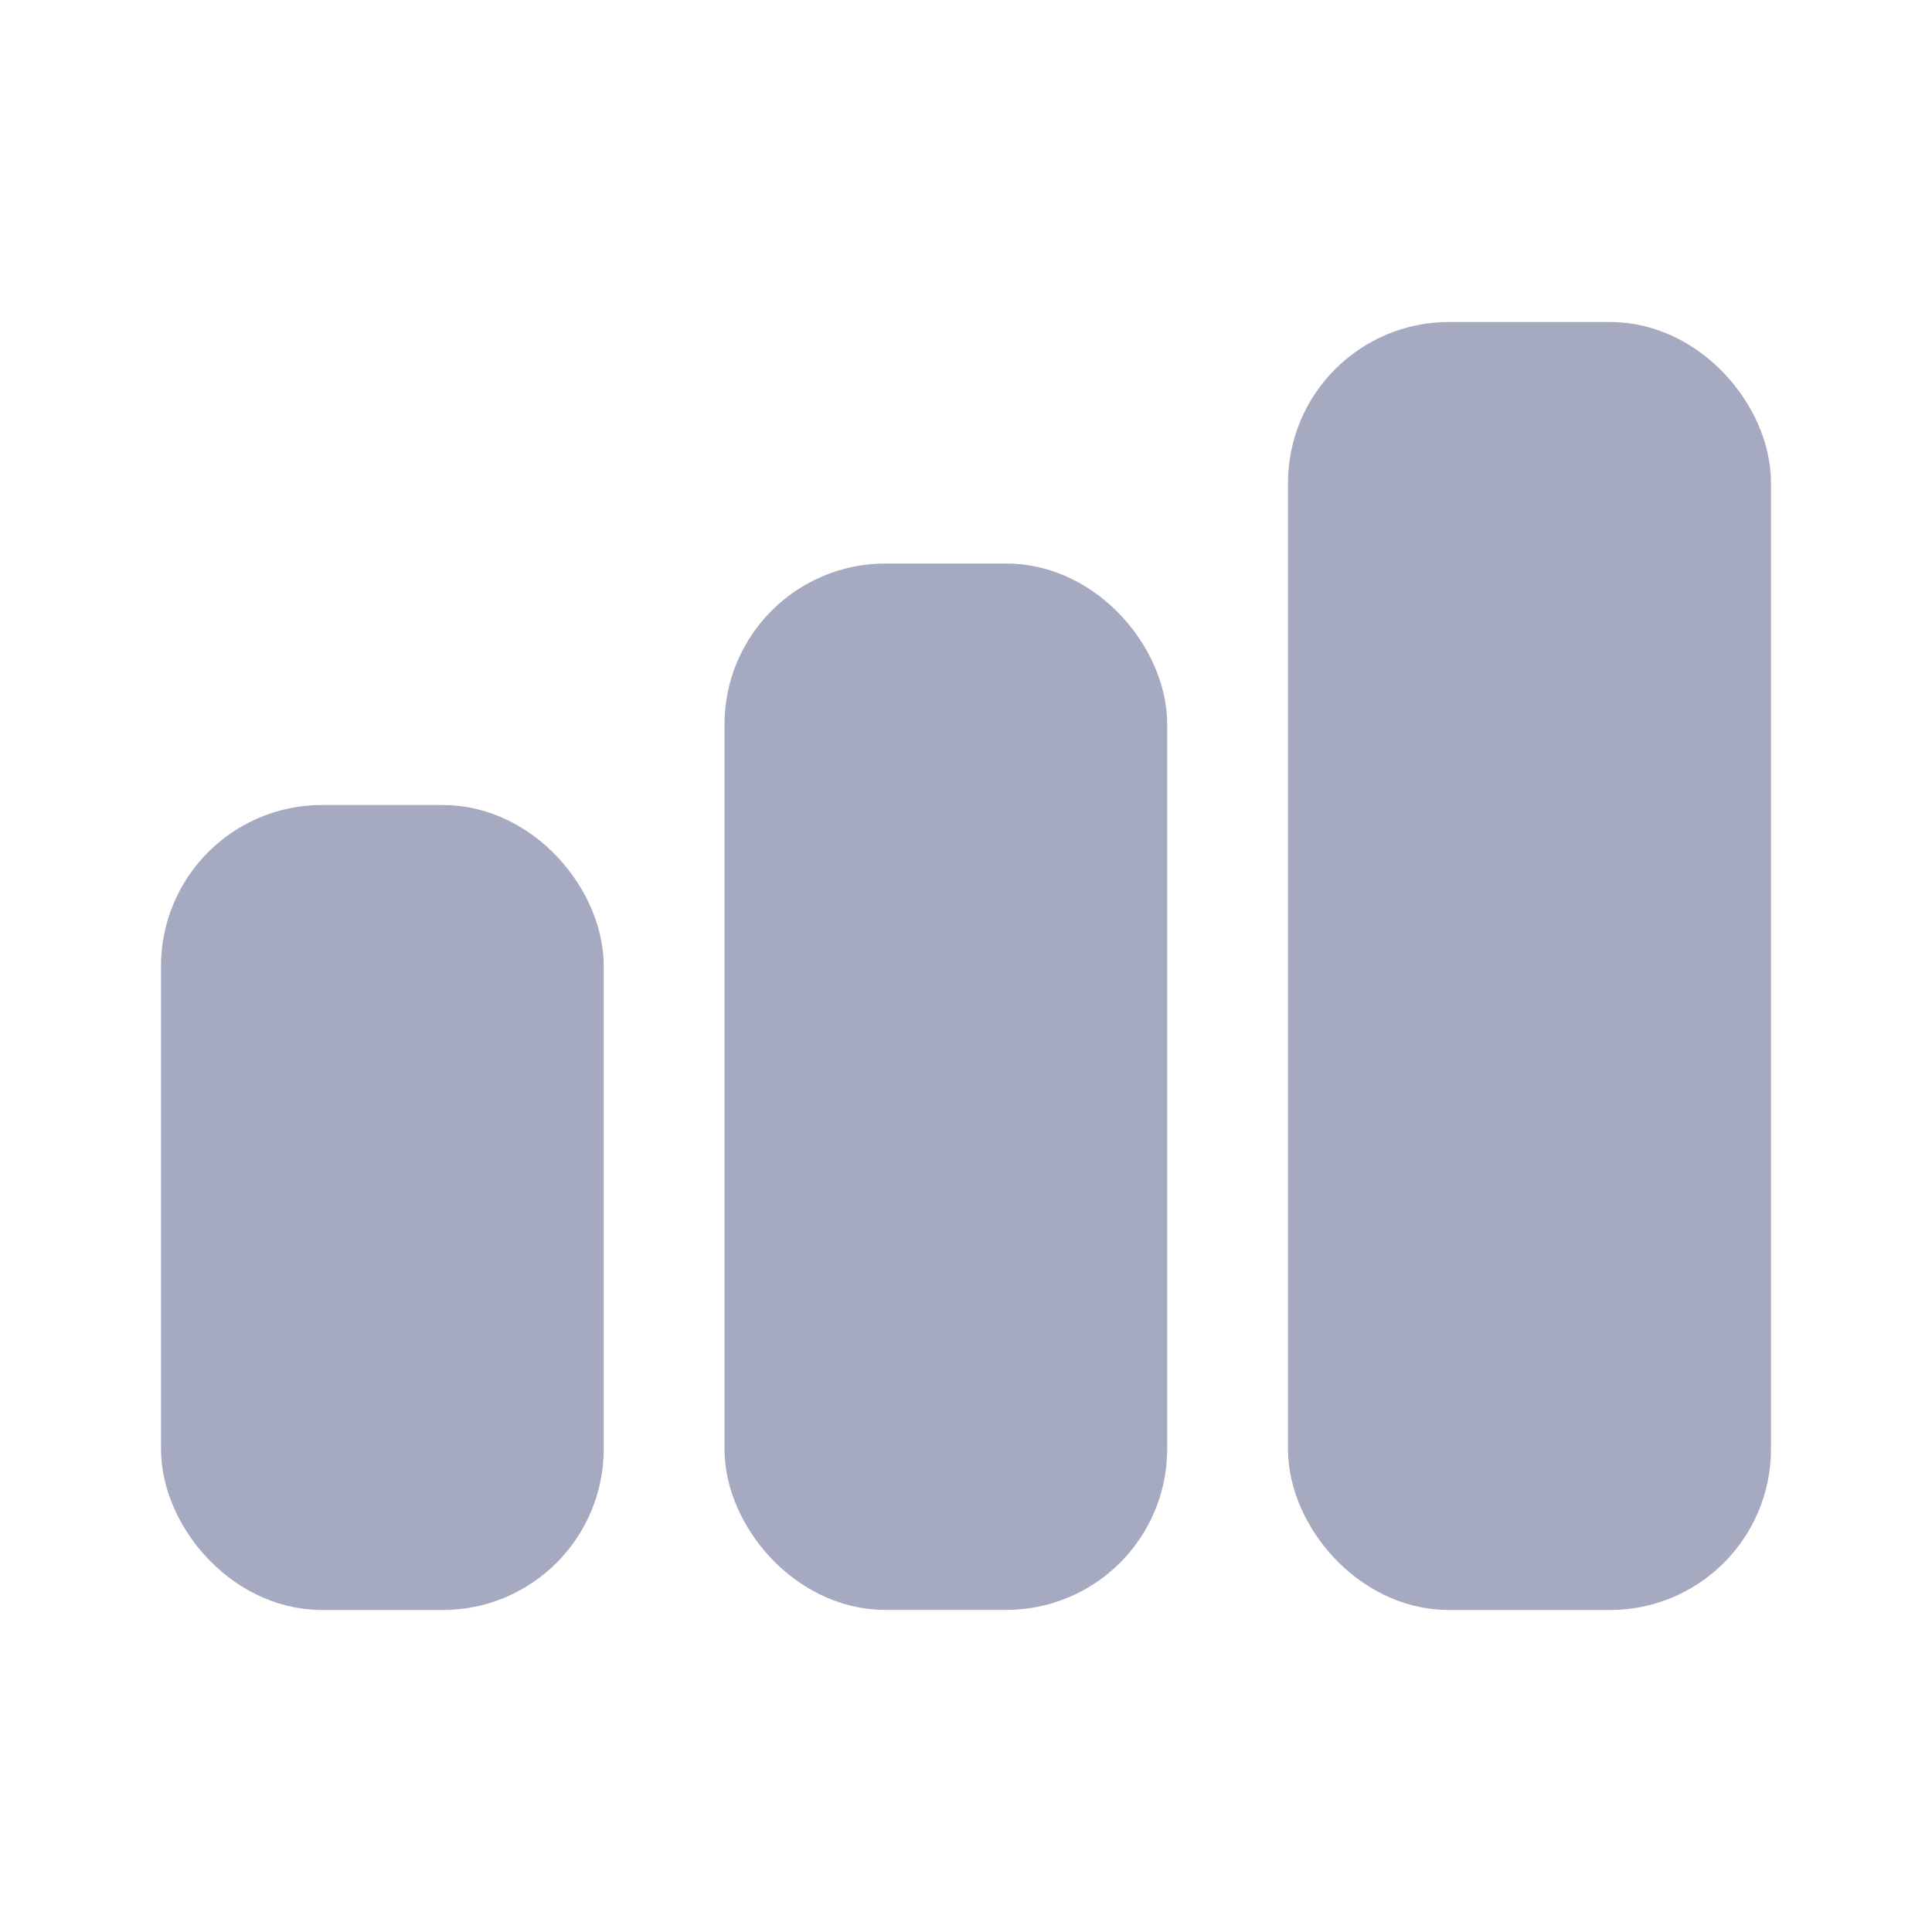 <svg width="21" height="21" viewBox="0 0 21 21" fill="none" xmlns="http://www.w3.org/2000/svg">
<rect x="2.406" y="9.406" width="3.5" height="7.438" rx="1.094" fill="#A6AAC1" stroke="#A6AAC1" stroke-width="1.312"/>
<rect x="8.531" y="6.781" width="3.5" height="10.062" rx="1.094" fill="#A6AAC1" stroke="#A6AAC1" stroke-width="1.312"/>
<rect x="14.656" y="4.156" width="3.938" height="12.688" rx="1.094" fill="#A6AAC1" stroke="#A6AAC1" stroke-width="1.312"/>
</svg>
